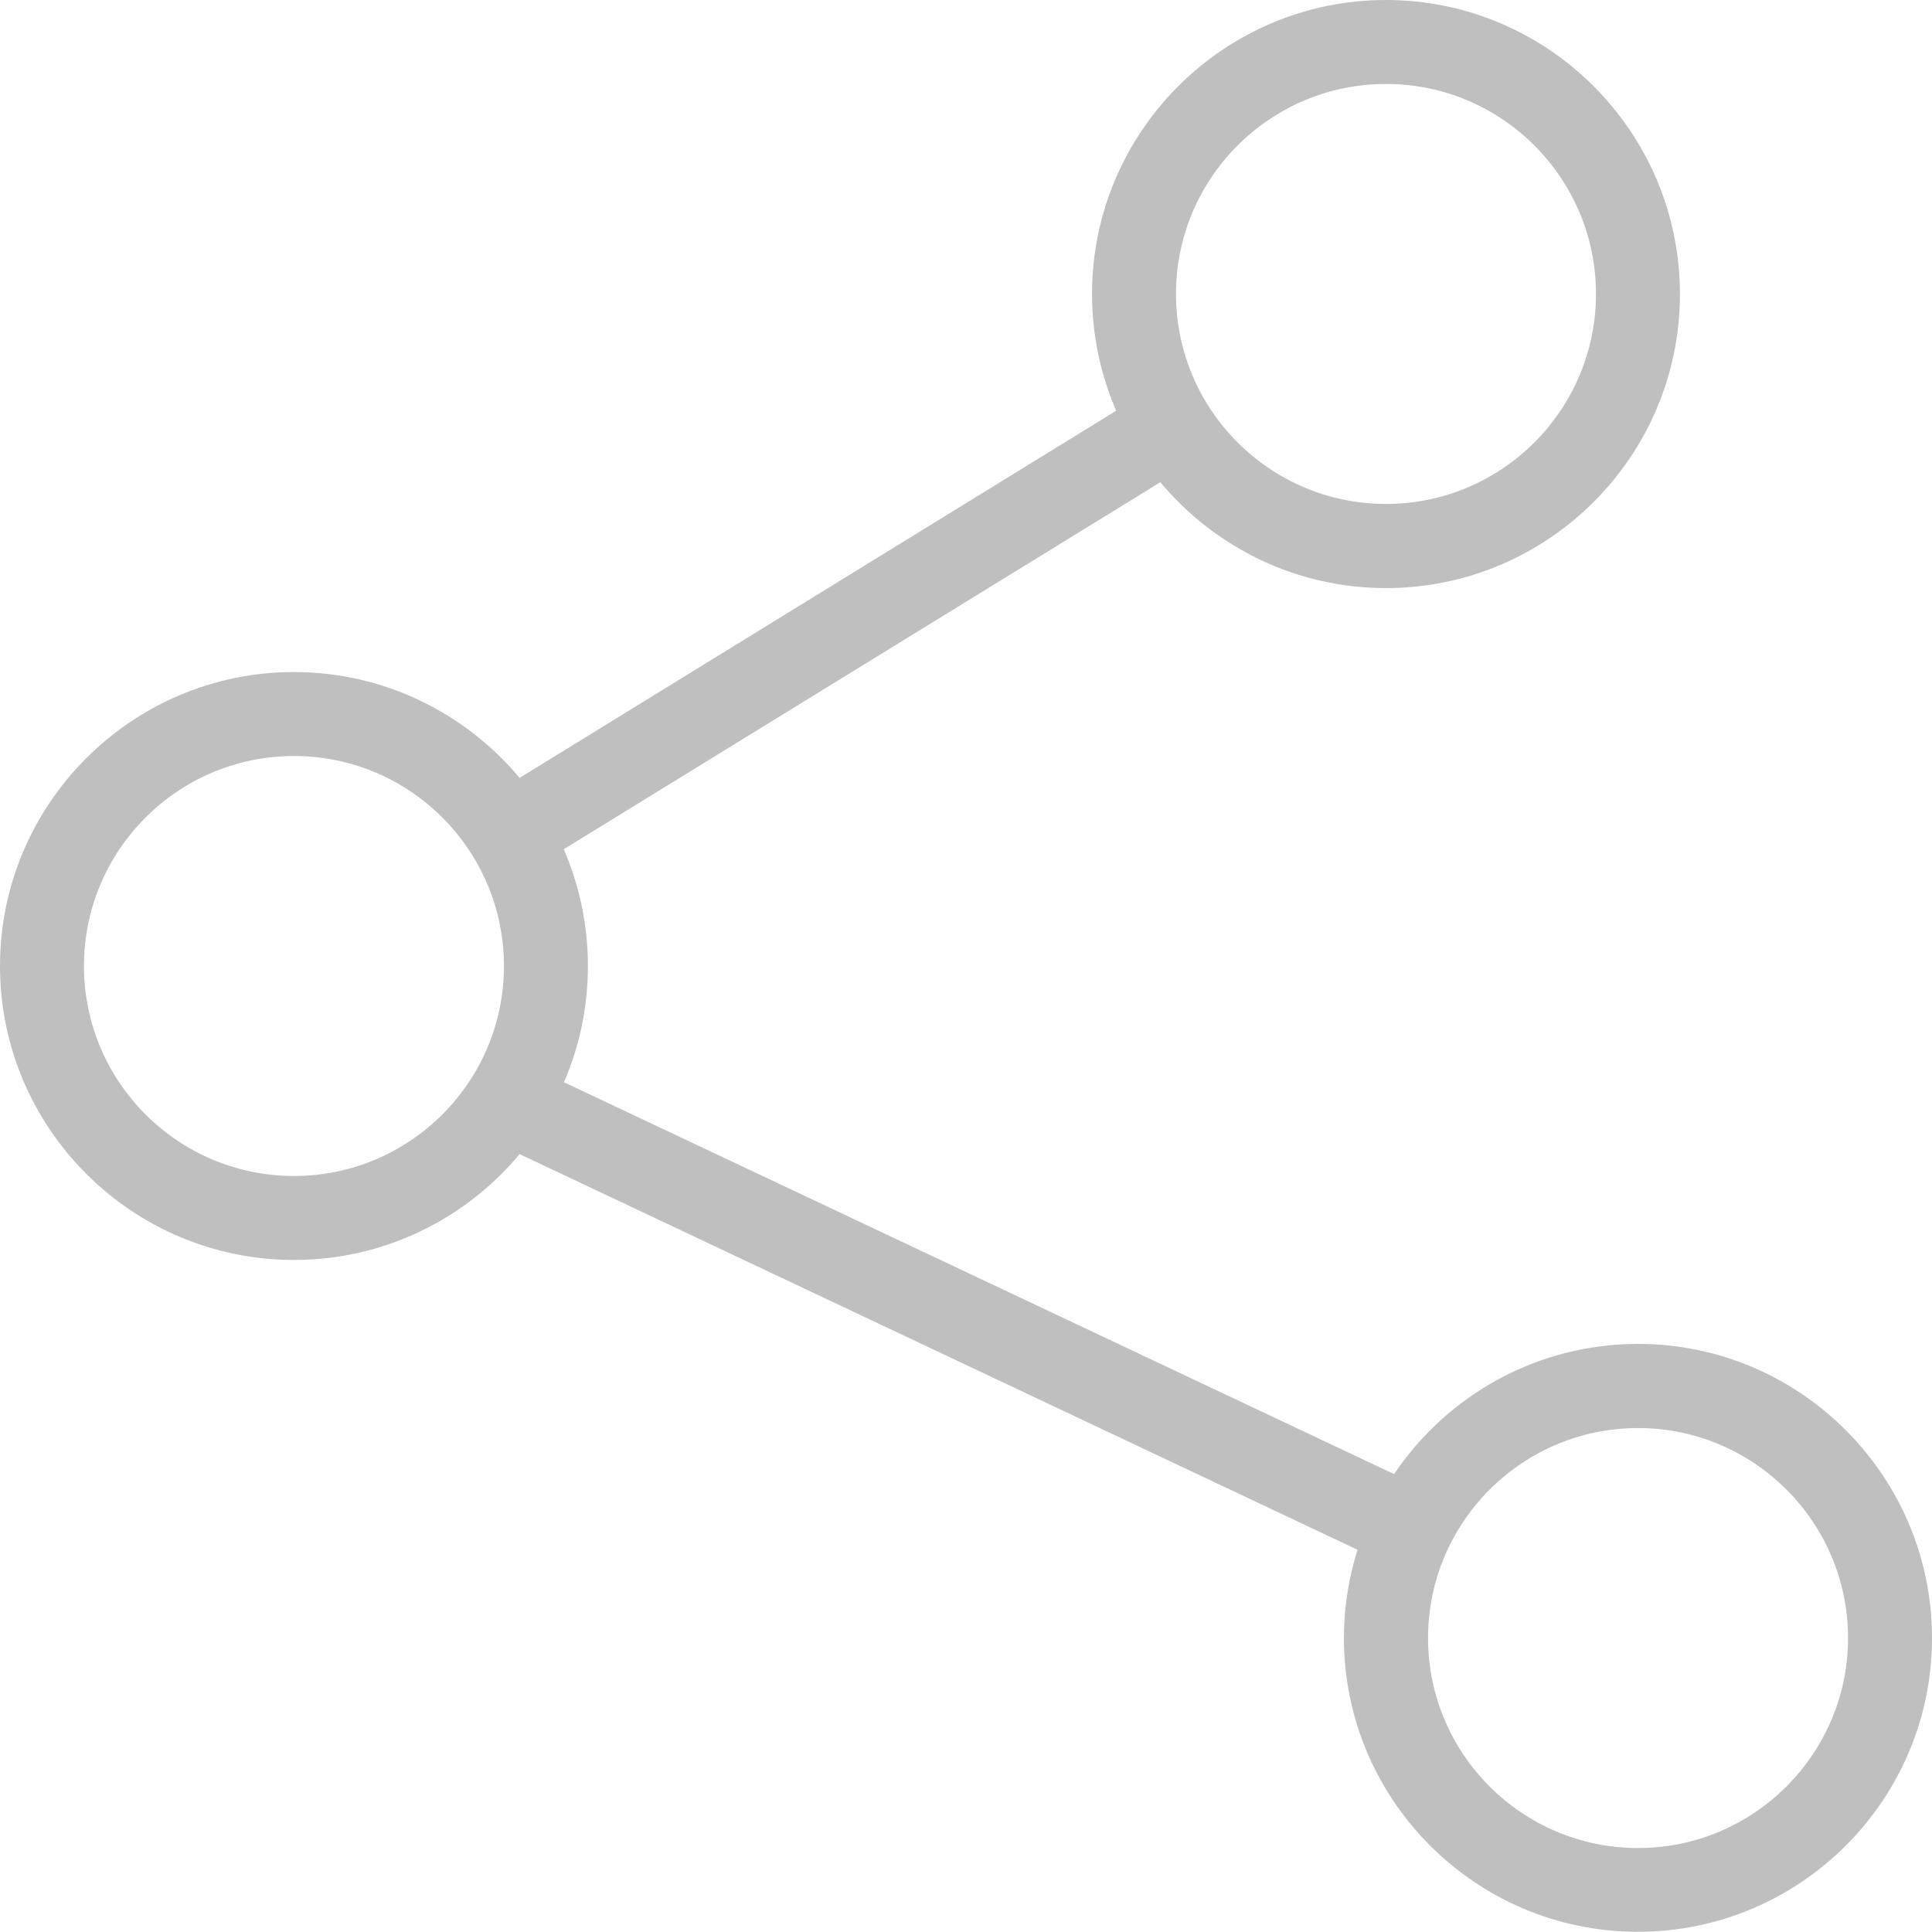 <?xml version="1.0" standalone="no"?><!DOCTYPE svg PUBLIC "-//W3C//DTD SVG 1.1//EN" "http://www.w3.org/Graphics/SVG/1.1/DTD/svg11.dtd"><svg t="1631095514434" class="icon" viewBox="0 0 1024 1024" version="1.1" xmlns="http://www.w3.org/2000/svg" p-id="3590" xmlns:xlink="http://www.w3.org/1999/xlink" width="200" height="200"><defs><style type="text/css"></style></defs><path d="M868.2 712.3c-53.8 0-101.3 27.4-129.3 69l-440-207.7c8.2-18.9 12.7-39.7 12.7-61.6 0-22-4.6-42.9-12.8-61.9L615 255.6c28.6 34.2 71.6 56.1 119.6 56.1 85.9 0 155.8-69.9 155.8-155.8S820.5 0 734.6 0 578.8 69.9 578.8 155.8c0 22 4.6 42.9 12.8 61.9L275.4 412.3c-28.6-34.2-71.6-56.1-119.6-56.1C69.9 356.2 0 426.1 0 512s69.9 155.8 155.8 155.8c48 0 91-21.8 119.6-56.1l444.1 209.7c-4.6 14.8-7.2 30.4-7.2 46.7 0 85.9 69.9 155.8 155.8 155.8S1024 954.1 1024 868.2s-69.9-155.9-155.8-155.9zM734.6 44.5c61.4 0 111.3 49.9 111.3 111.3S796 267.1 734.6 267.1s-111.3-49.9-111.3-111.3S673.2 44.5 734.6 44.5zM155.8 623.3c-61.4 0-111.3-49.9-111.3-111.3s49.9-111.3 111.3-111.3S267.1 450.6 267.1 512s-49.9 111.3-111.3 111.3z m712.4 356.2c-61.4 0-111.3-49.9-111.3-111.3s49.9-111.3 111.3-111.3 111.3 49.9 111.3 111.3-50 111.3-111.3 111.3z" p-id="3591" fill="#bfbfbf"></path></svg>
